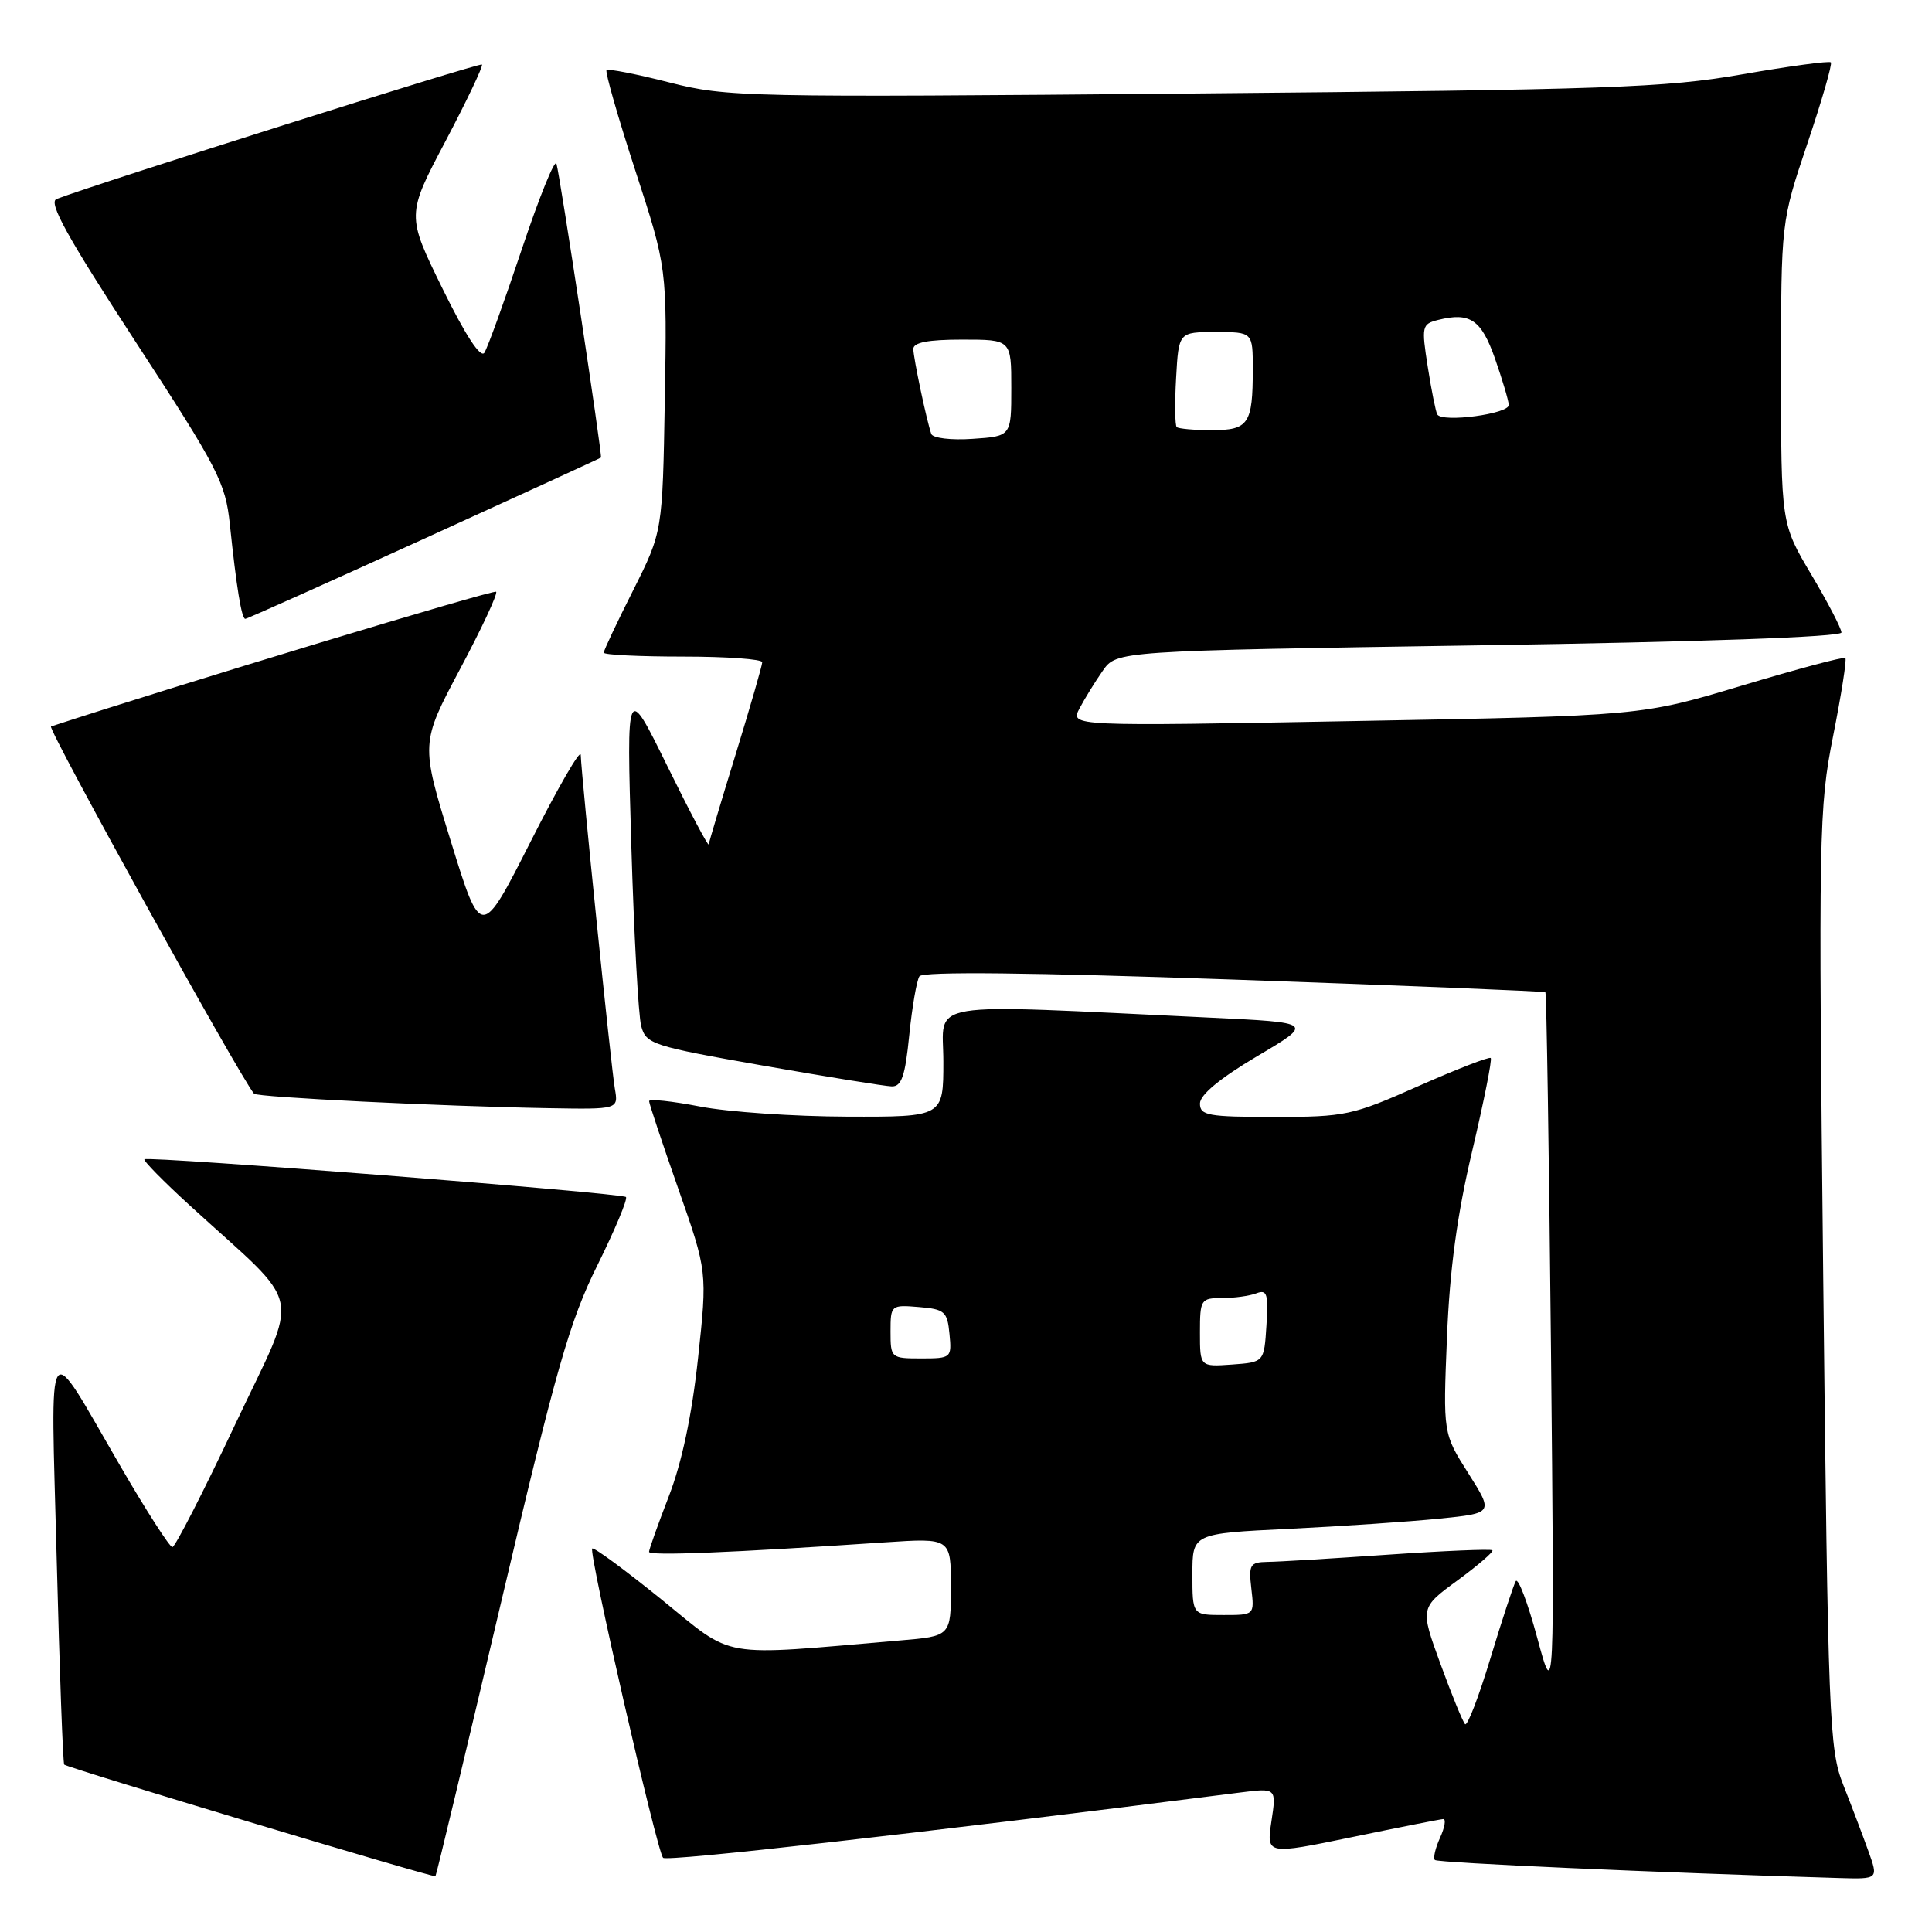 <?xml version="1.0" encoding="UTF-8" standalone="no"?>
<!DOCTYPE svg PUBLIC "-//W3C//DTD SVG 1.1//EN" "http://www.w3.org/Graphics/SVG/1.1/DTD/svg11.dtd" >
<svg xmlns="http://www.w3.org/2000/svg" xmlns:xlink="http://www.w3.org/1999/xlink" version="1.1" viewBox="0 0 256 256">
 <g >
 <path fill="currentColor"
d=" M 66.39 212.35 C 73.69 181.33 75.48 175.06 79.15 167.67 C 81.49 162.94 83.20 158.86 82.94 158.61 C 82.41 158.08 19.70 153.16 19.14 153.61 C 18.94 153.77 21.63 156.51 25.12 159.70 C 40.51 173.78 39.81 170.39 31.16 188.75 C 26.95 197.68 23.20 205.00 22.84 205.00 C 22.48 205.00 19.37 200.16 15.94 194.25 C 5.89 176.97 6.72 175.77 7.51 206.50 C 7.89 221.35 8.34 233.65 8.51 233.82 C 8.91 234.24 57.44 248.83 57.70 248.61 C 57.81 248.51 61.72 232.20 66.39 212.35 Z  M 247.56 245.25 C 246.82 243.19 245.33 239.25 244.24 236.50 C 242.38 231.78 242.23 228.01 241.59 169.50 C 240.95 110.23 241.01 107.06 242.90 97.52 C 243.99 92.03 244.72 87.38 244.52 87.19 C 244.33 86.99 238.17 88.64 230.83 90.84 C 217.50 94.85 217.50 94.85 179.65 95.54 C 141.80 96.24 141.80 96.24 143.04 93.87 C 143.73 92.57 145.11 90.32 146.12 88.88 C 147.96 86.25 147.96 86.25 195.98 85.51 C 225.45 85.06 244.00 84.40 244.00 83.81 C 244.00 83.28 242.20 79.82 240.00 76.12 C 236.00 69.38 236.00 69.38 236.00 49.39 C 236.00 29.39 236.00 29.39 239.49 19.02 C 241.41 13.32 242.81 8.48 242.60 8.26 C 242.38 8.05 237.10 8.76 230.85 9.85 C 220.66 11.63 213.23 11.89 158.05 12.39 C 98.69 12.92 96.32 12.87 88.68 10.92 C 84.33 9.81 80.59 9.08 80.37 9.29 C 80.16 9.51 81.87 15.49 84.18 22.59 C 88.39 35.50 88.39 35.50 88.09 52.98 C 87.79 70.46 87.79 70.46 83.90 78.21 C 81.75 82.47 80.00 86.19 80.00 86.48 C 80.00 86.77 84.72 87.00 90.50 87.00 C 96.28 87.00 101.00 87.34 101.00 87.75 C 101.00 88.16 99.42 93.62 97.50 99.88 C 95.57 106.14 93.96 111.54 93.91 111.88 C 93.86 112.22 91.39 107.55 88.42 101.50 C 83.01 90.50 83.01 90.50 83.65 111.97 C 84.00 123.77 84.59 134.57 84.96 135.95 C 85.60 138.35 86.41 138.61 101.07 141.19 C 109.56 142.68 117.24 143.92 118.15 143.95 C 119.46 143.99 119.94 142.60 120.48 137.17 C 120.86 133.42 121.47 129.90 121.83 129.36 C 122.27 128.71 136.56 128.86 163.50 129.80 C 186.05 130.59 204.62 131.35 204.77 131.48 C 204.92 131.61 205.25 152.81 205.51 178.61 C 205.98 225.50 205.98 225.50 203.69 217.02 C 202.43 212.35 201.15 208.98 200.84 209.52 C 200.54 210.06 199.02 214.67 197.48 219.76 C 195.94 224.85 194.43 228.77 194.13 228.46 C 193.83 228.16 192.36 224.57 190.87 220.48 C 188.16 213.05 188.16 213.05 193.13 209.41 C 195.86 207.40 197.94 205.61 197.75 205.42 C 197.56 205.23 191.35 205.49 183.95 206.00 C 176.55 206.51 169.35 206.95 167.95 206.96 C 165.63 207.00 165.44 207.32 165.81 210.50 C 166.22 214.00 166.22 214.00 162.11 214.00 C 158.00 214.00 158.00 214.00 158.00 208.60 C 158.00 203.20 158.00 203.20 170.75 202.58 C 177.76 202.24 186.74 201.63 190.70 201.23 C 197.90 200.50 197.90 200.50 194.56 195.22 C 191.21 189.93 191.21 189.93 191.73 177.22 C 192.09 168.24 193.07 160.98 195.07 152.53 C 196.62 145.95 197.73 140.40 197.53 140.19 C 197.33 139.99 193.02 141.67 187.95 143.91 C 179.20 147.80 178.26 148.00 168.87 148.00 C 160.08 148.00 159.00 147.81 159.00 146.22 C 159.00 145.07 161.66 142.87 166.55 139.97 C 174.11 135.50 174.11 135.50 160.30 134.84 C 121.57 133.01 125.00 132.44 125.00 140.66 C 125.00 148.00 125.00 148.00 112.25 147.96 C 105.24 147.94 96.46 147.34 92.75 146.62 C 89.04 145.90 86.00 145.58 86.01 145.91 C 86.01 146.23 87.75 151.45 89.87 157.50 C 93.73 168.50 93.73 168.50 92.49 180.00 C 91.68 187.53 90.34 193.84 88.62 198.27 C 87.18 202.00 86.00 205.31 86.00 205.63 C 86.00 206.18 96.75 205.75 117.25 204.37 C 126.00 203.79 126.00 203.79 126.00 210.29 C 126.00 216.80 126.00 216.80 119.25 217.37 C 94.92 219.45 97.46 219.89 87.68 211.96 C 82.82 208.03 78.68 204.98 78.47 205.19 C 77.97 205.70 87.05 245.31 87.86 246.17 C 88.37 246.70 121.29 242.98 164.32 237.52 C 169.14 236.91 169.14 236.91 168.47 241.34 C 167.81 245.77 167.81 245.77 179.15 243.43 C 185.39 242.14 190.83 241.06 191.23 241.04 C 191.63 241.02 191.44 242.13 190.82 243.50 C 190.19 244.88 189.88 246.21 190.13 246.46 C 190.50 246.84 219.79 248.14 243.71 248.85 C 248.91 249.00 248.91 249.00 247.56 245.25 Z  M 81.47 144.25 C 80.99 141.53 77.05 102.99 76.95 100.03 C 76.92 99.19 73.94 104.34 70.33 111.48 C 63.75 124.46 63.75 124.46 59.74 111.48 C 55.73 98.50 55.73 98.50 60.95 88.67 C 63.83 83.27 65.98 78.65 65.74 78.41 C 65.42 78.09 23.33 90.83 6.76 96.26 C 6.21 96.44 31.65 142.46 33.66 144.92 C 34.05 145.39 58.47 146.59 72.72 146.84 C 81.95 147.00 81.95 147.00 81.47 144.25 Z  M 56.21 71.38 C 69.02 65.54 79.56 60.71 79.63 60.63 C 79.84 60.42 74.17 23.01 73.73 21.69 C 73.51 21.04 71.45 26.12 69.15 33.00 C 66.85 39.88 64.62 46.05 64.19 46.73 C 63.69 47.52 61.68 44.45 58.63 38.23 C 53.86 28.50 53.86 28.50 59.04 18.69 C 61.88 13.30 64.05 8.73 63.86 8.55 C 63.57 8.27 12.85 24.31 7.49 26.37 C 6.37 26.80 8.91 31.39 17.92 45.22 C 28.94 62.12 29.88 63.95 30.46 69.50 C 31.32 77.74 32.01 82.00 32.50 82.00 C 32.73 82.00 43.40 77.22 56.21 71.38 Z  M 159.00 176.56 C 159.00 172.19 159.12 172.00 161.92 172.00 C 163.52 172.00 165.58 171.72 166.48 171.37 C 167.89 170.83 168.08 171.44 167.81 175.62 C 167.50 180.50 167.50 180.50 163.25 180.81 C 159.00 181.11 159.00 181.11 159.00 176.56 Z  M 118.00 176.44 C 118.00 172.94 118.06 172.88 121.75 173.19 C 125.17 173.47 125.53 173.78 125.81 176.75 C 126.12 179.93 126.05 180.00 122.06 180.00 C 118.07 180.00 118.00 179.94 118.00 176.44 Z  M 123.40 57.50 C 122.77 55.69 121.05 47.53 121.02 46.25 C 121.01 45.38 122.95 45.00 127.50 45.00 C 134.00 45.00 134.00 45.00 134.00 51.40 C 134.00 57.81 134.00 57.81 128.87 58.15 C 126.03 58.35 123.59 58.05 123.40 57.50 Z  M 155.92 56.59 C 155.69 56.36 155.65 53.43 155.84 50.09 C 156.18 44.00 156.18 44.00 161.09 44.00 C 166.00 44.00 166.00 44.00 166.00 48.92 C 166.00 56.18 165.45 57.00 160.56 57.00 C 158.24 57.00 156.15 56.81 155.92 56.59 Z  M 190.45 54.92 C 190.25 54.59 189.68 51.76 189.19 48.64 C 188.34 43.22 188.40 42.94 190.57 42.39 C 194.78 41.34 196.28 42.35 198.09 47.50 C 199.05 50.25 199.88 53.02 199.92 53.65 C 200.00 54.84 191.14 56.03 190.45 54.92 Z "/>
</g>
</svg>